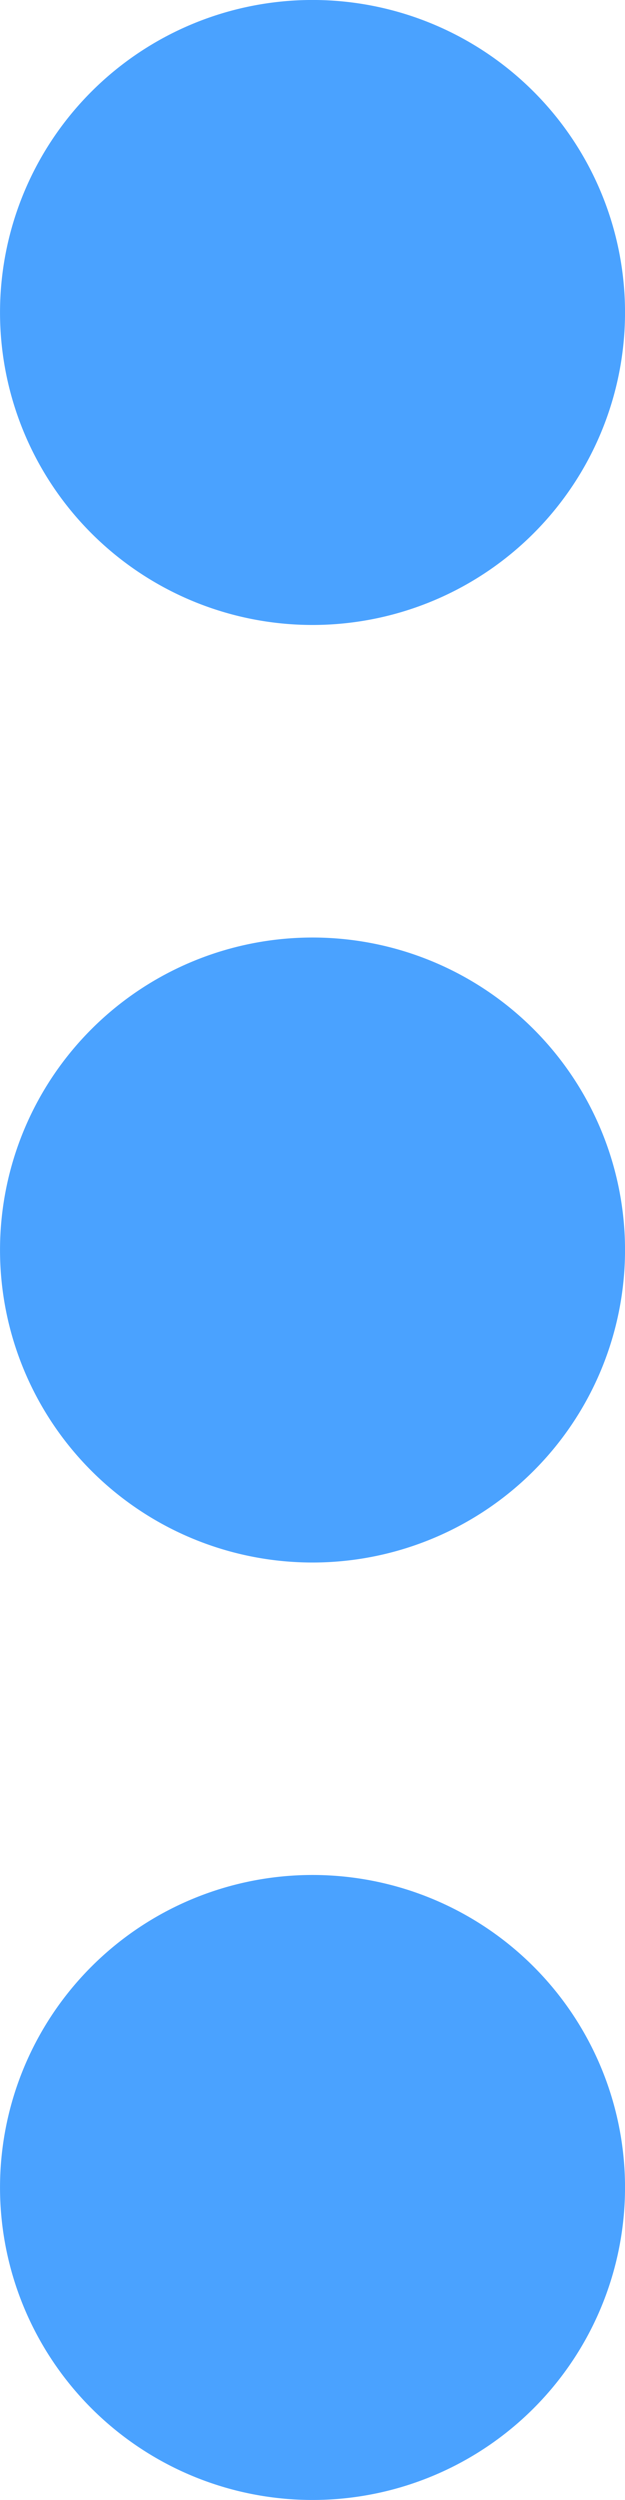 <svg id="Capa_1" data-name="Capa 1" xmlns="http://www.w3.org/2000/svg" viewBox="0 0 128 512"><defs><style>.cls-1{fill:#4aa2ff;}</style></defs><path class="cls-1" d="M301.26,18.74a64,64,0,1,1-90.51,0,64,64,0,0,1,90.51,0" transform="translate(-192 0)"/><path class="cls-1" d="M301.26,210.75a64,64,0,1,1-90.51,0,64,64,0,0,1,90.51,0" transform="translate(-192 0)"/><path class="cls-1" d="M301.26,402.74a64,64,0,1,1-90.51,0,64,64,0,0,1,90.51,0" transform="translate(-192 0)"/></svg>